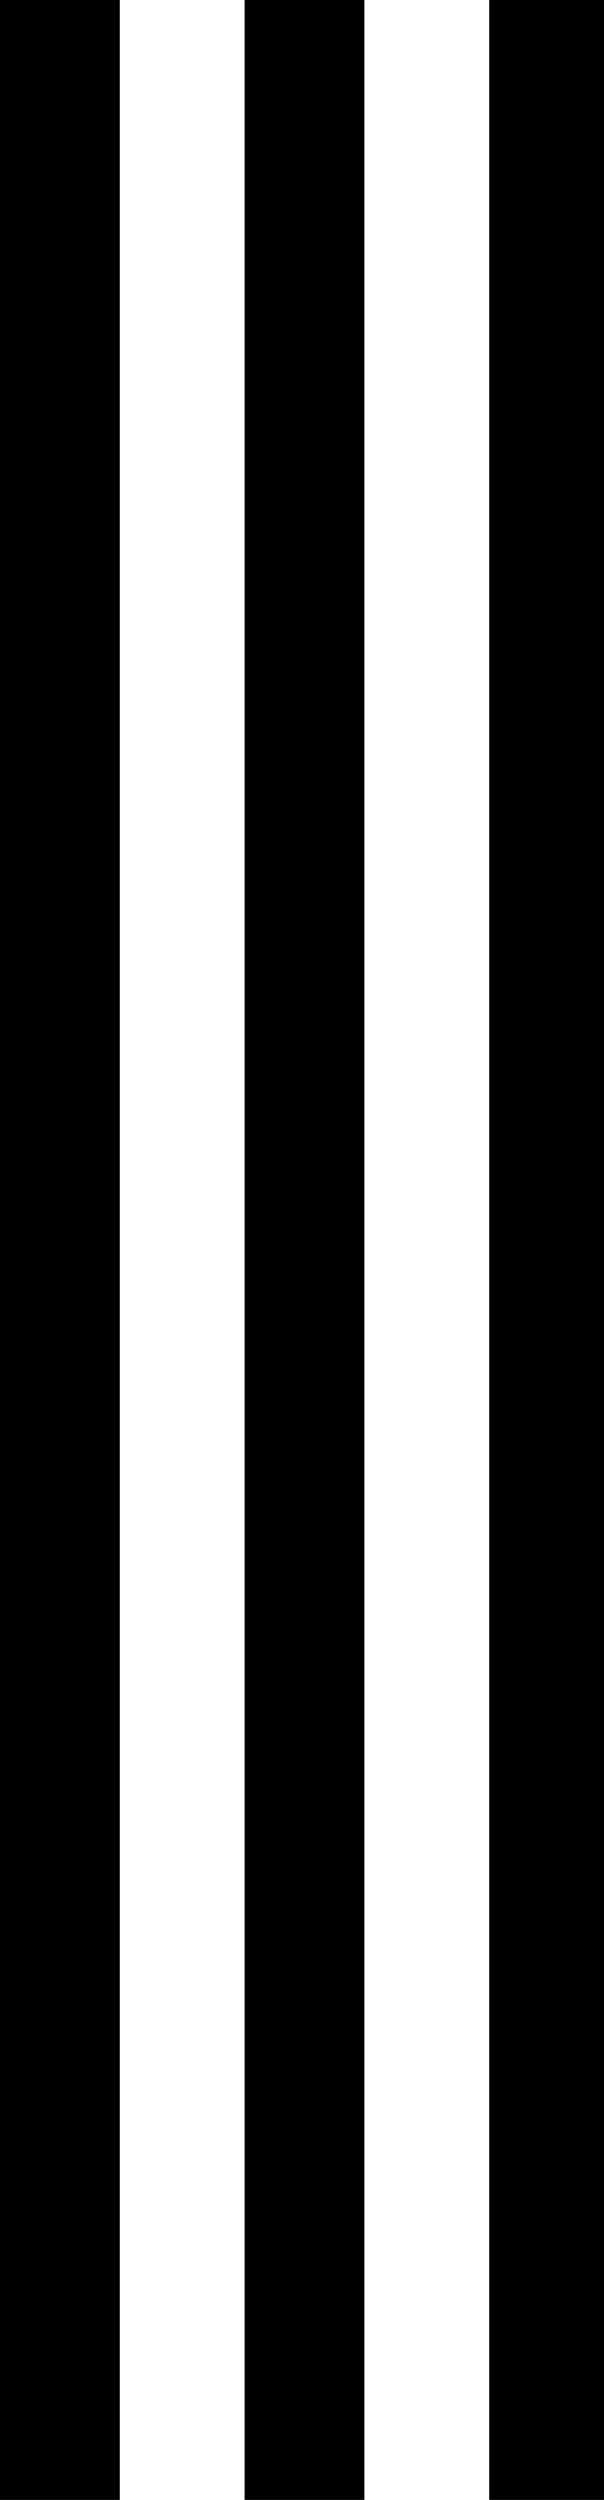 <?xml version="1.0" encoding="utf-8"?>
<!-- Generator: Adobe Illustrator 25.0.1, SVG Export Plug-In . SVG Version: 6.00 Build 0)  -->
<svg version="1.1" id="Layer_1" xmlns="http://www.w3.org/2000/svg" xmlns:xlink="http://www.w3.org/1999/xlink" x="0px" y="0px"
	 viewBox="0 0 12.1 50" style="enable-background:new 0 0 12.1 50;" xml:space="preserve">
<style type="text/css">
	.st0{fill:#231F20;}
</style>
<rect width="2.4" height="50"/>
<rect x="4.9" width="2.4" height="50"/>
<rect x="9.8" width="2.4" height="50"/>
</svg>
